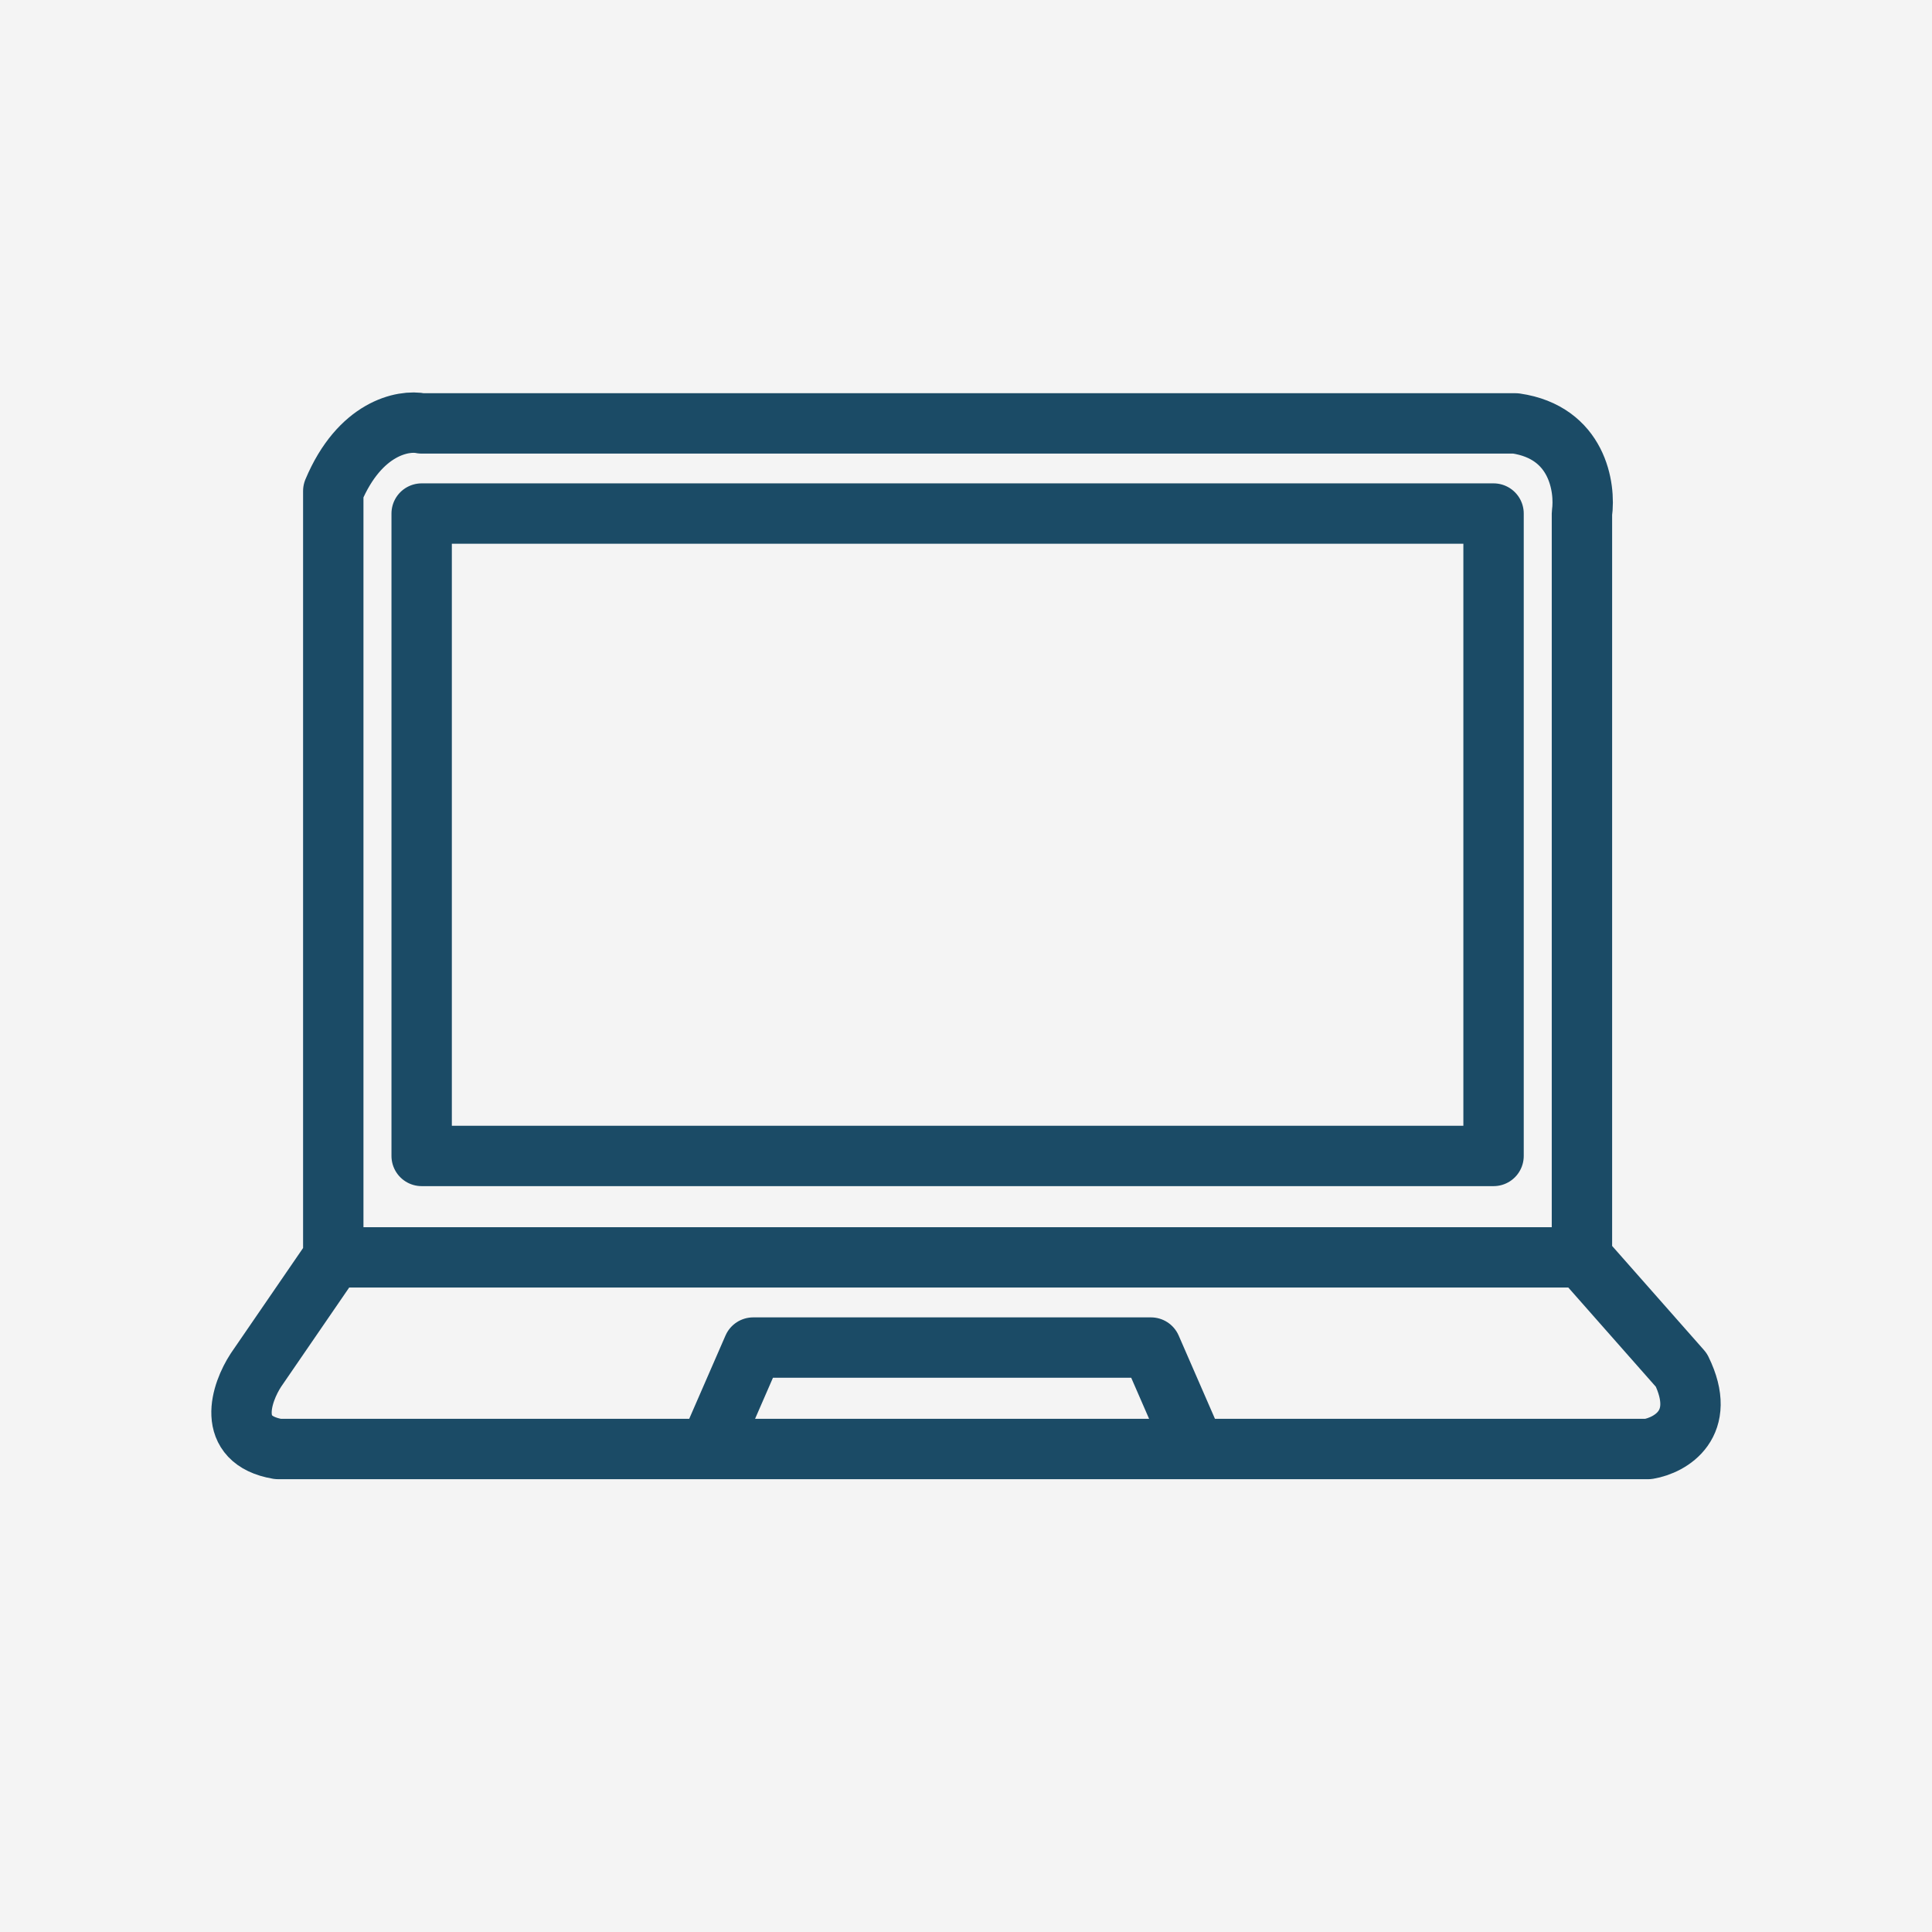 <svg width="32" height="32" viewBox="0 0 32 32" fill="none" xmlns="http://www.w3.org/2000/svg">
<rect width="32" height="32" fill="#F4F4F4"/>
<path d="M5.52 20.826H26.202M5.52 20.826V8.133C5.959 7.087 6.679 6.95 6.984 7.013H25.104C26.128 7.162 26.263 8.07 26.202 8.506V20.826M5.52 20.826L4.239 22.693C3.995 23.067 3.726 23.851 4.605 24H11.743M26.202 20.826L27.849 22.693C28.288 23.589 27.666 23.938 27.3 24H19.796M11.743 24L12.475 22.32H19.064L19.796 24M11.743 24H19.796M6.984 19.146V8.506H24.738V19.146H6.984Z" stroke="#1B4B66" stroke-linejoin="round"/>
</svg>
